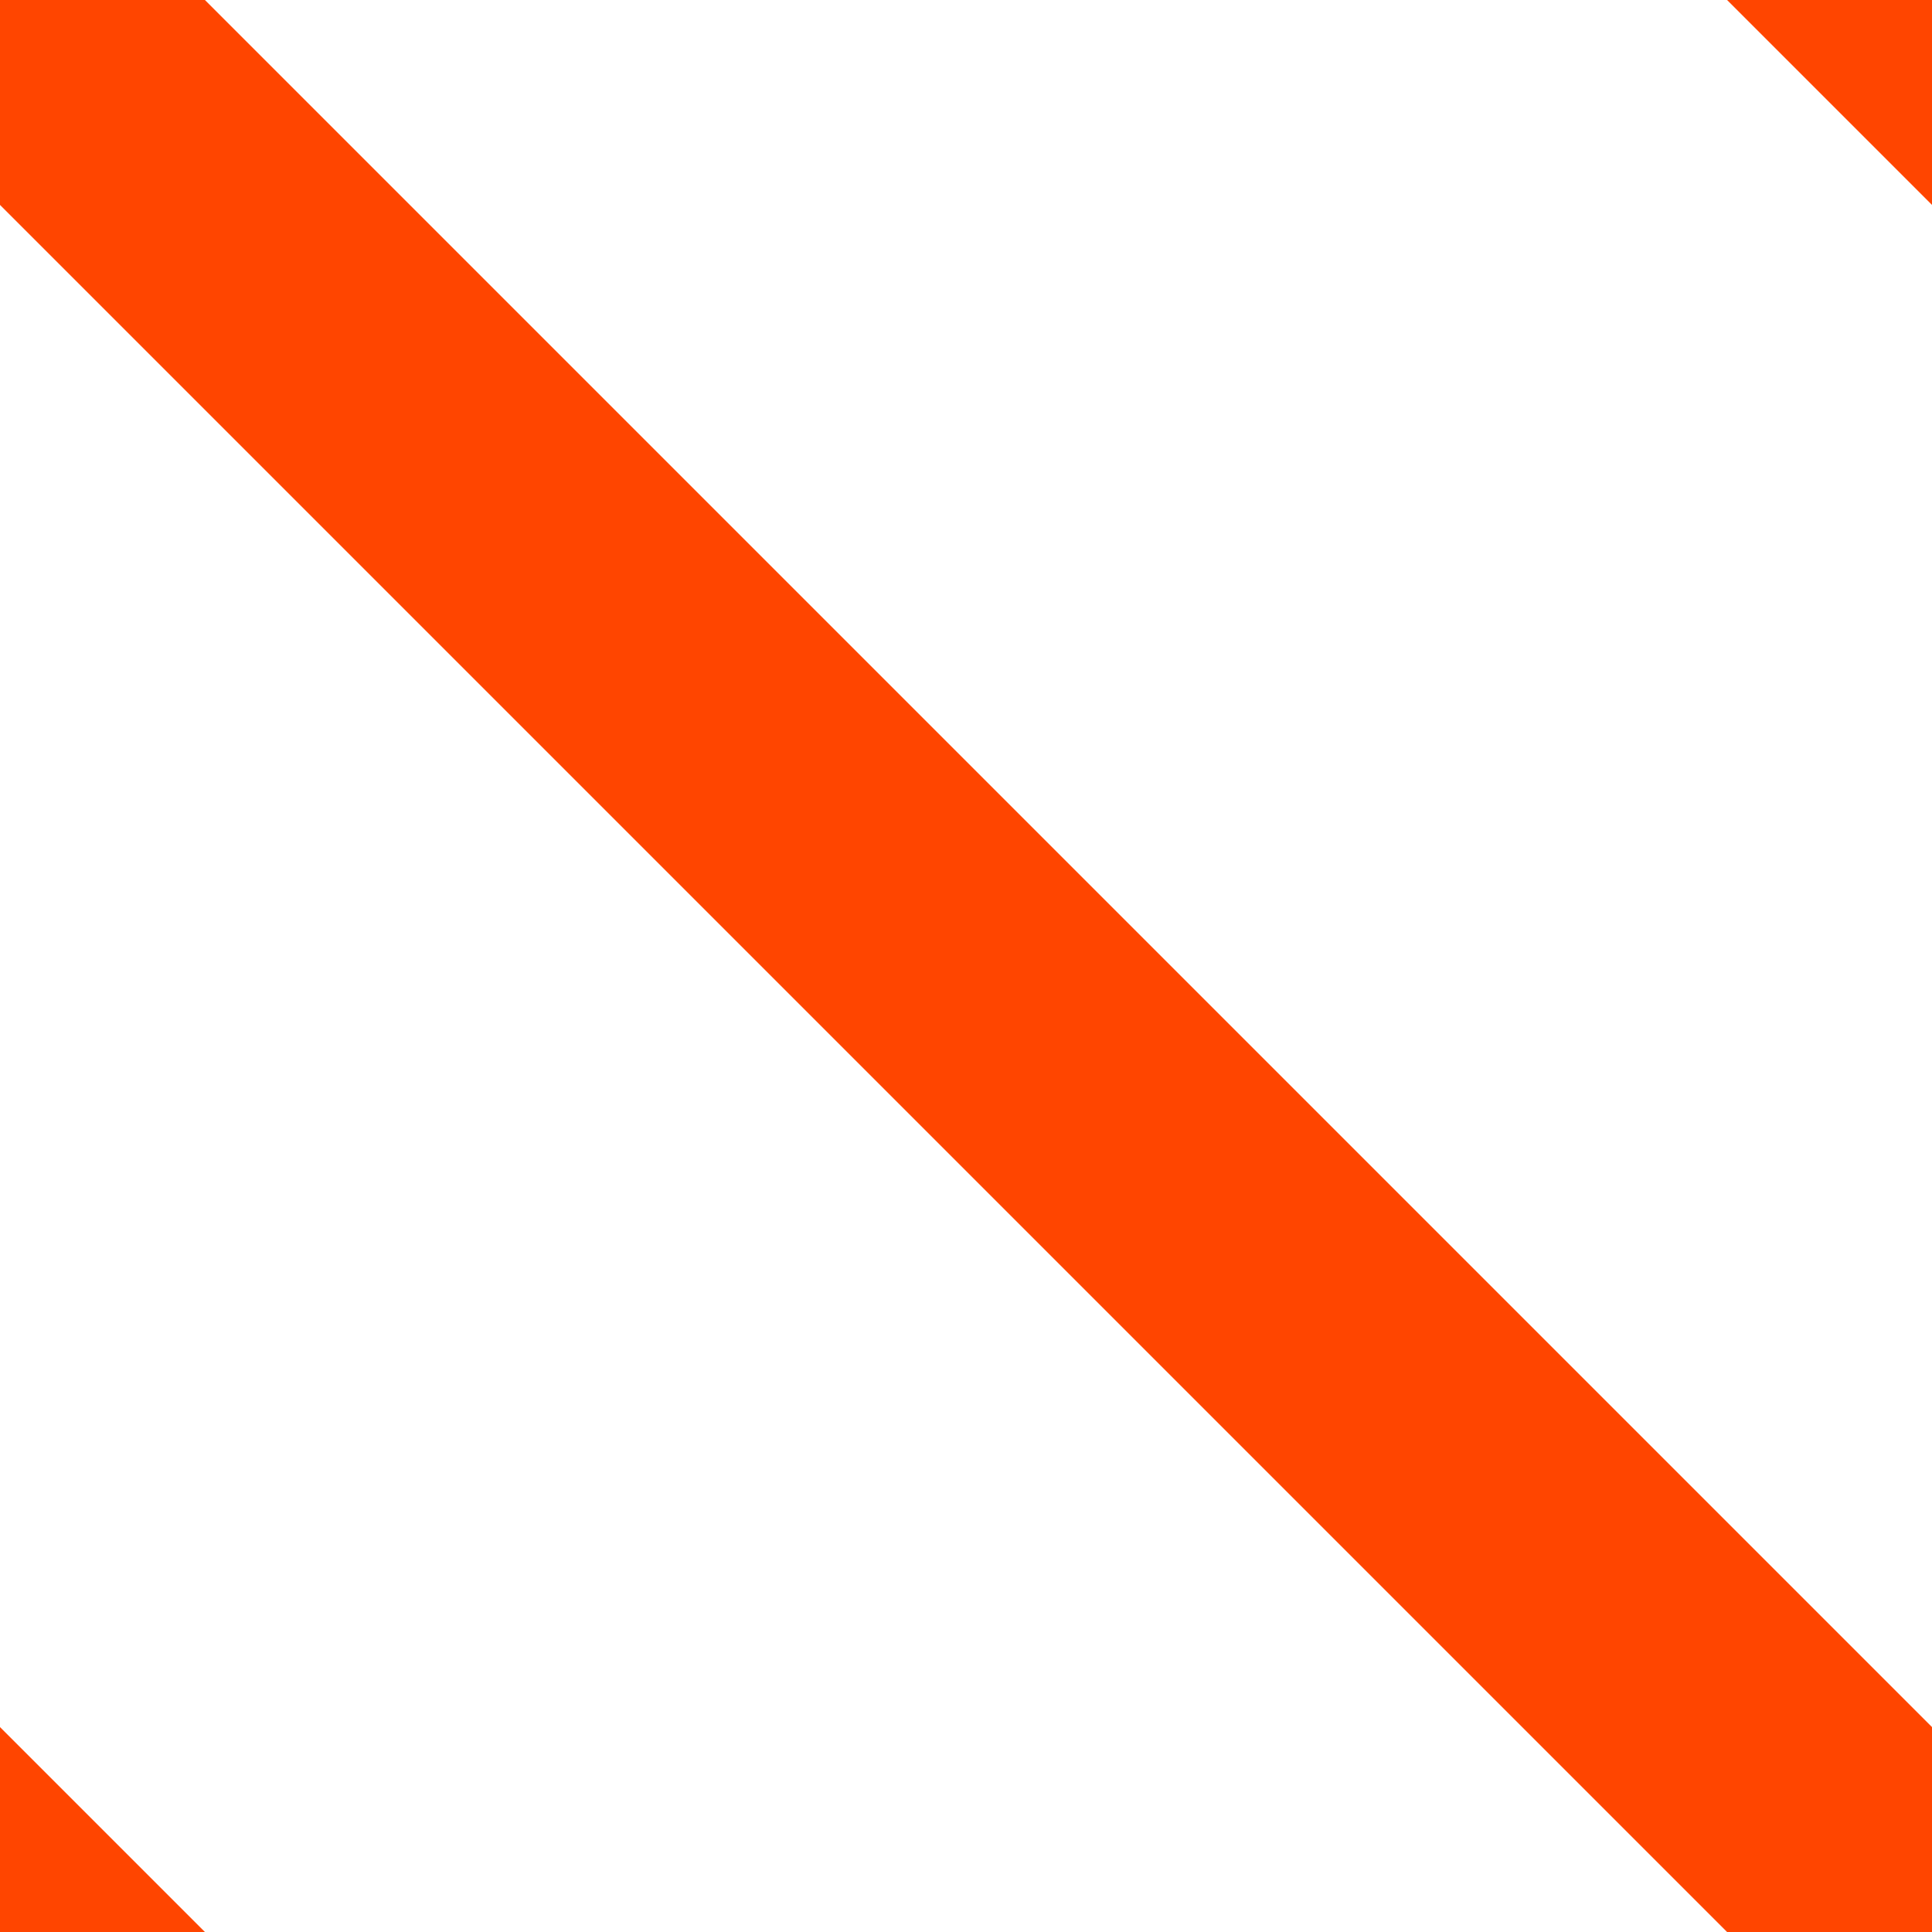 <svg
  xmlns="http://www.w3.org/2000/svg"
  width="20"
  height="20"
  stroke="orangered"
  stroke-width="3"
>
  <line
    x1="-4"
    y1="16"
    x2="4"
    y2="24"
  />

  <line
    x1="0"
    y1="0"
    x2="20"
    y2="20"
  />

  <line
    x1="16"
    y1="-4"
    x2="24"
    y2="4"
  />
</svg>
